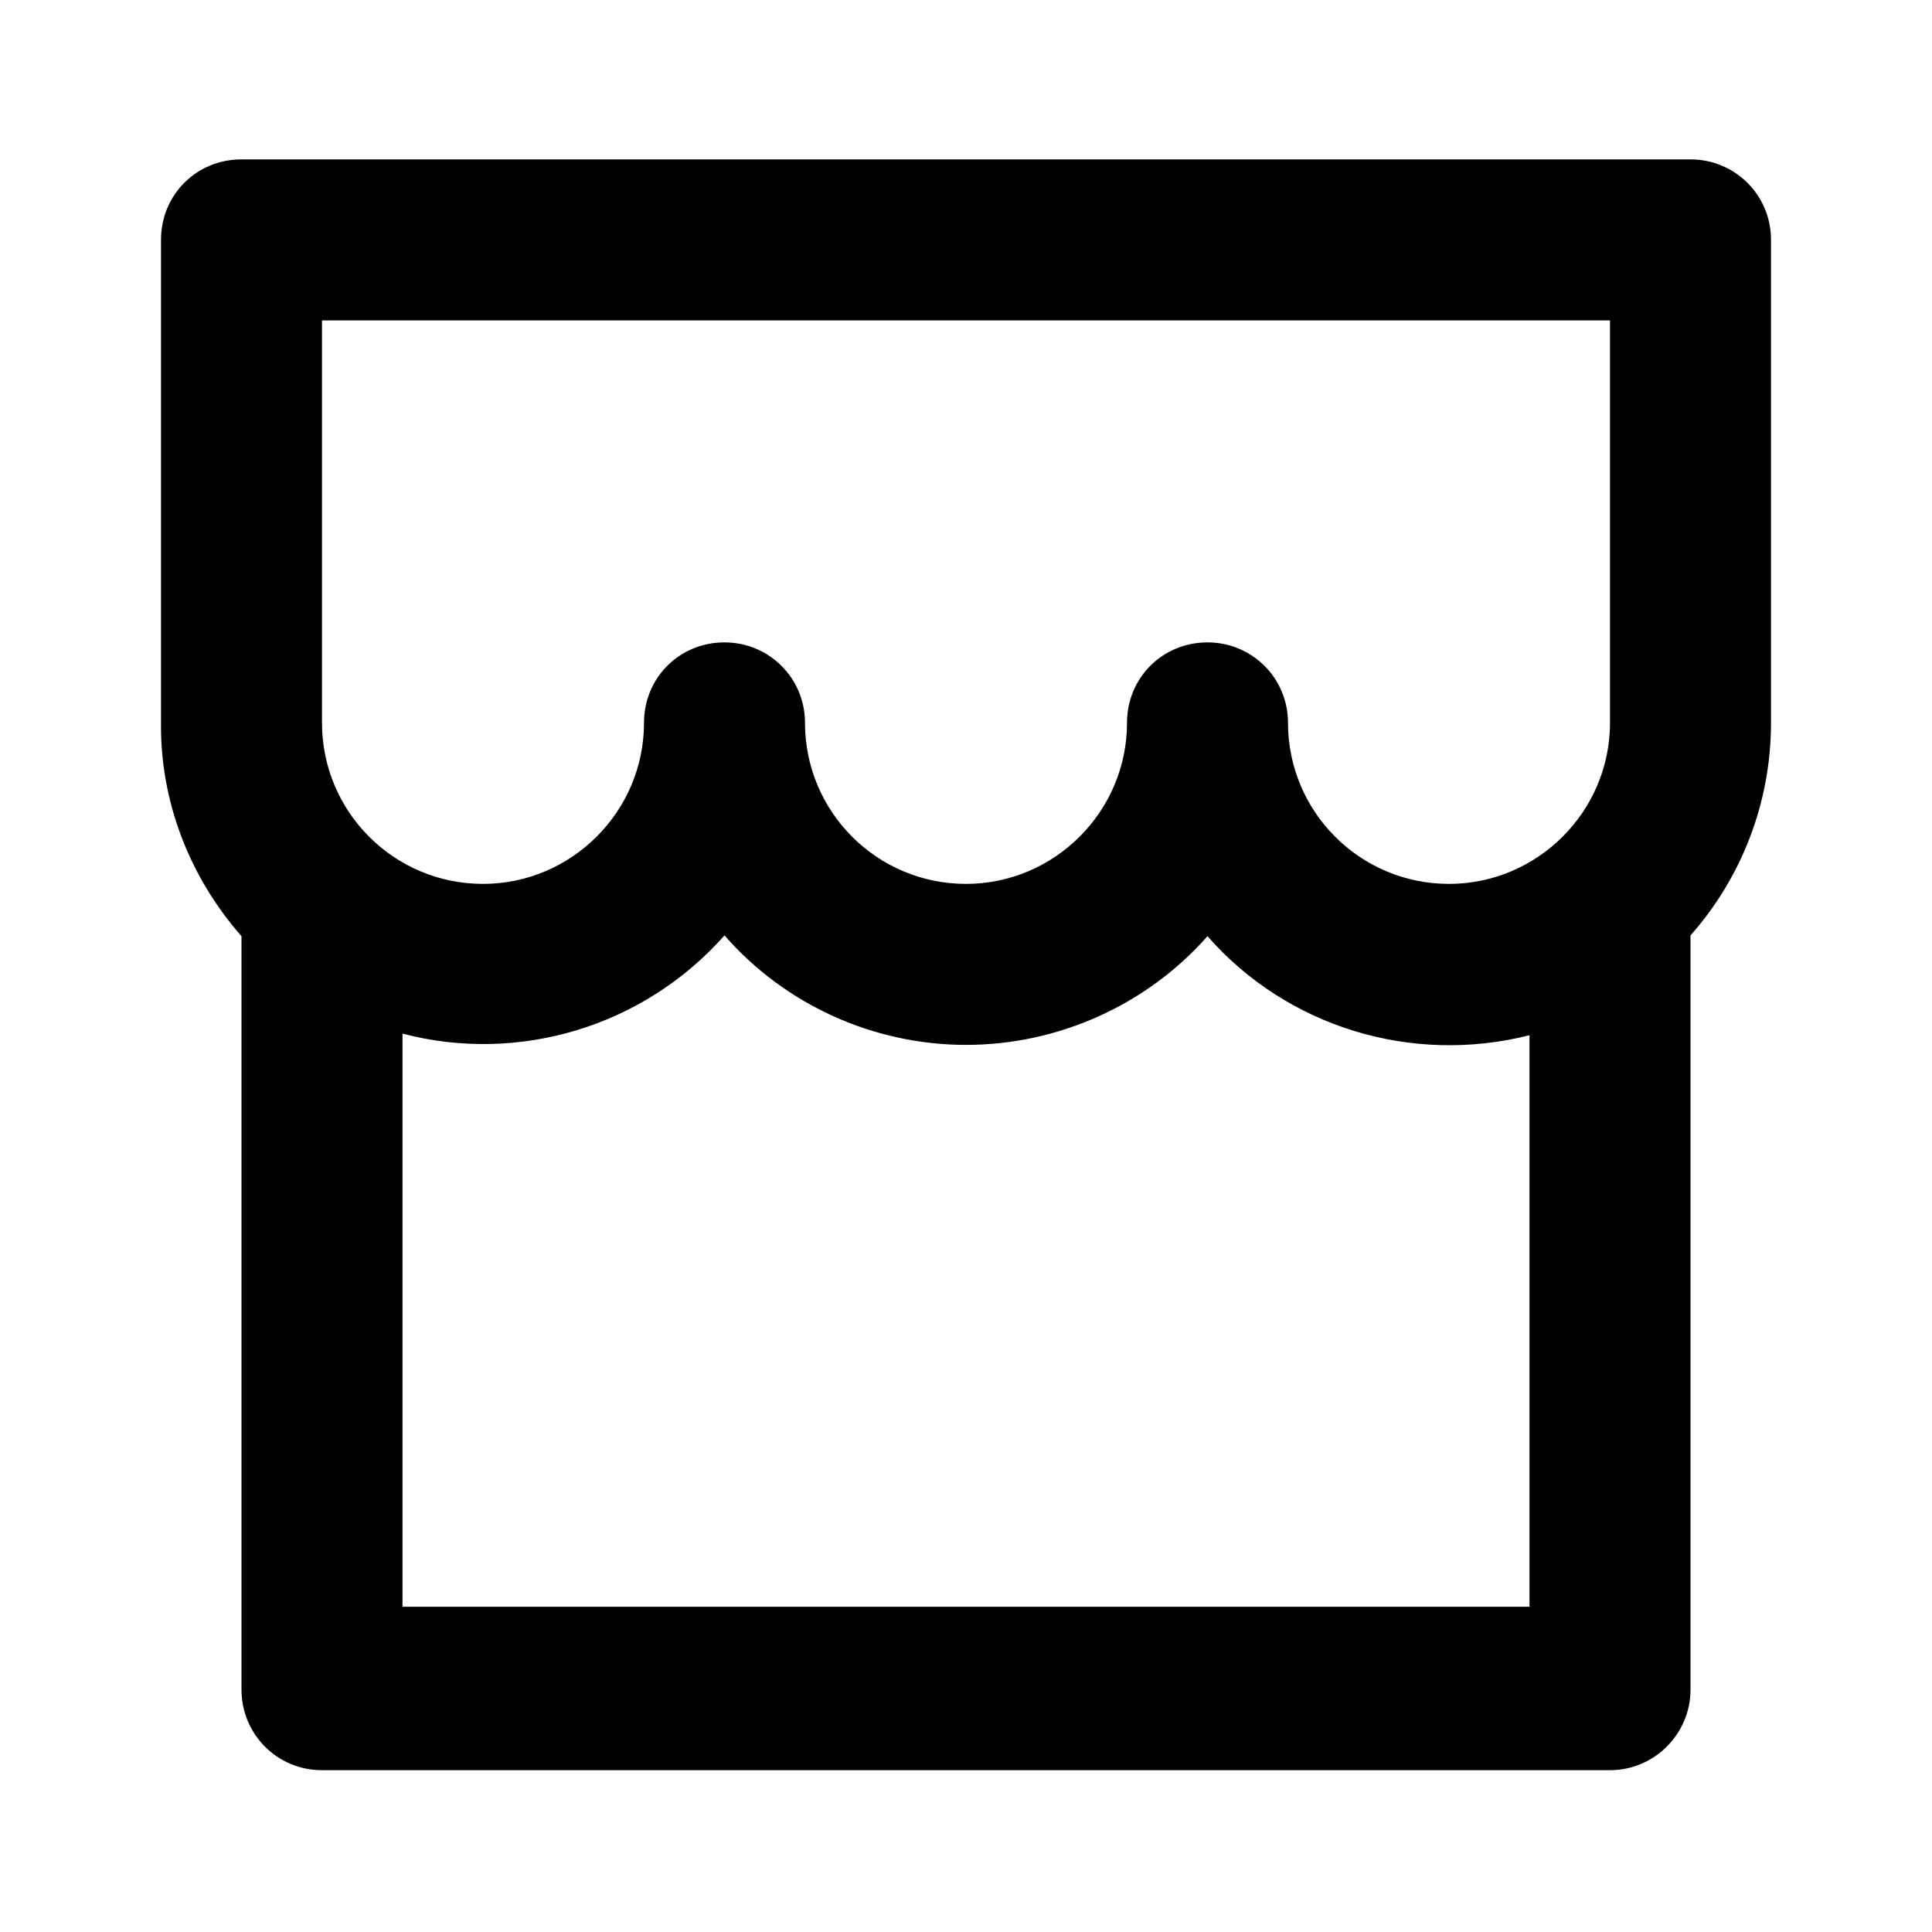 <svg viewBox="0 0 24 24" xmlns="http://www.w3.org/2000/svg"><path fill="none" d="M0 0h24v24H0Z"/><path d="M21 11.64v9.35 0c0 .55-.45 1-1 1H4v0c-.56 0-1-.45-1-1v-9.36 0c-.65-.74-1.01-1.68-1-2.65v-6 0c0-.56.44-1 1-1h18v0c.55 0 1 .44 1 1v6c0 1.01-.38 1.94-1 2.64Zm-2 1.22v0c-1.46.37-3.01-.1-4-1.23v0c-.76.86-1.86 1.35-3 1.35v0c-1.15 0-2.25-.5-3-1.36h0c-1 1.13-2.55 1.6-4 1.22v7.12h14v-7.13Zm-5-3.88v0c0-.56.44-1 1-1 .55 0 1 .44 1 1v0c0 1.1.89 2 2 2 1.1 0 2-.9 2-2v-5H4v5 0c0 1.1.89 2 2 2 1.1 0 2-.9 2-2v0c0-.56.44-1 1-1 .55 0 1 .44 1 1v0c0 1.1.89 2 2 2 1.1 0 2-.9 2-2Z"/></svg>